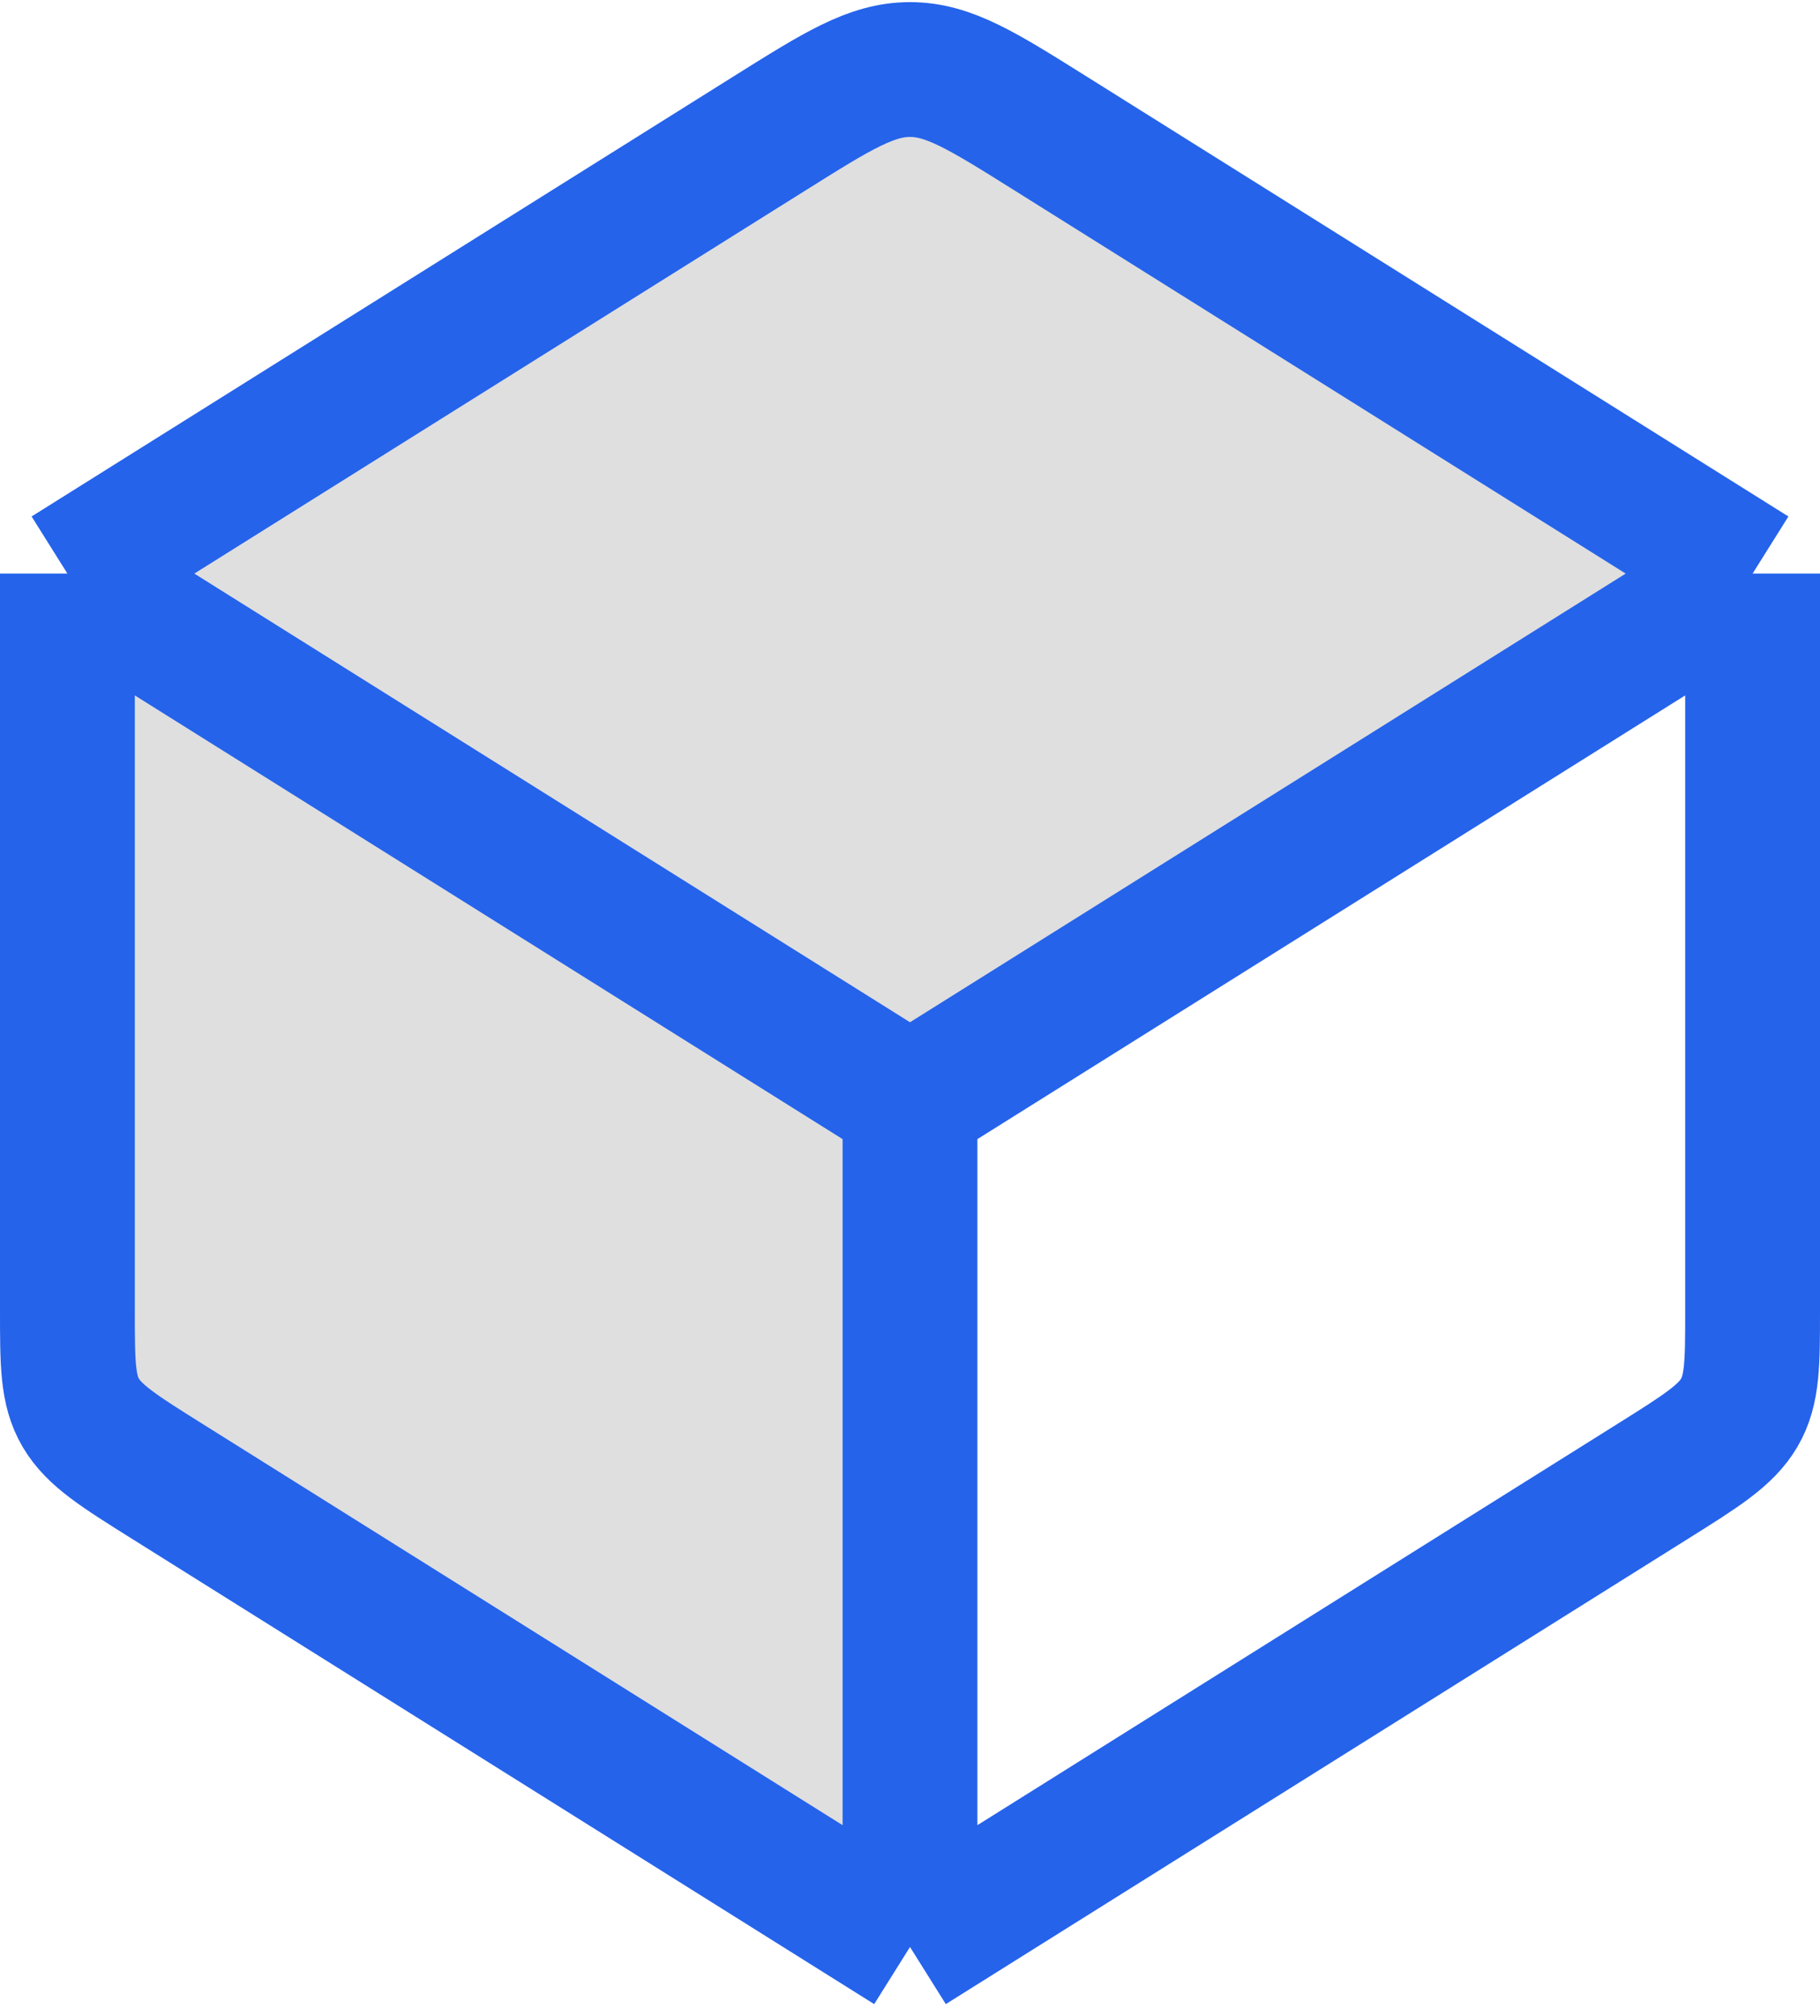 <svg width="540" height="598" viewBox="0 0 540 598" fill="none" xmlns="http://www.w3.org/2000/svg">
<path d="M270 322.444V570L20 415.278V167.722L270 13L520 167.722L270 322.444Z" fill="#7B7B7B" fill-opacity="0.24"/>
<path d="M270 577.63V326.886M270 577.63L49.911 439.664C35.248 430.475 27.916 425.877 23.958 419.128C20 412.377 20 404.469 20 388.657V170.171M270 577.63L490.089 439.664C504.75 430.475 512.082 425.877 516.043 419.128C520 412.377 520 404.469 520 388.657V170.171M270 326.886L20 170.171M270 326.886L520 170.171M20 170.171L228.482 39.481C248.532 26.914 258.554 20.63 270 20.63C281.446 20.63 291.468 26.914 311.518 39.481L520 170.171" stroke="#2563EB" stroke-width="40" stroke-linejoin="round"/>
</svg>
